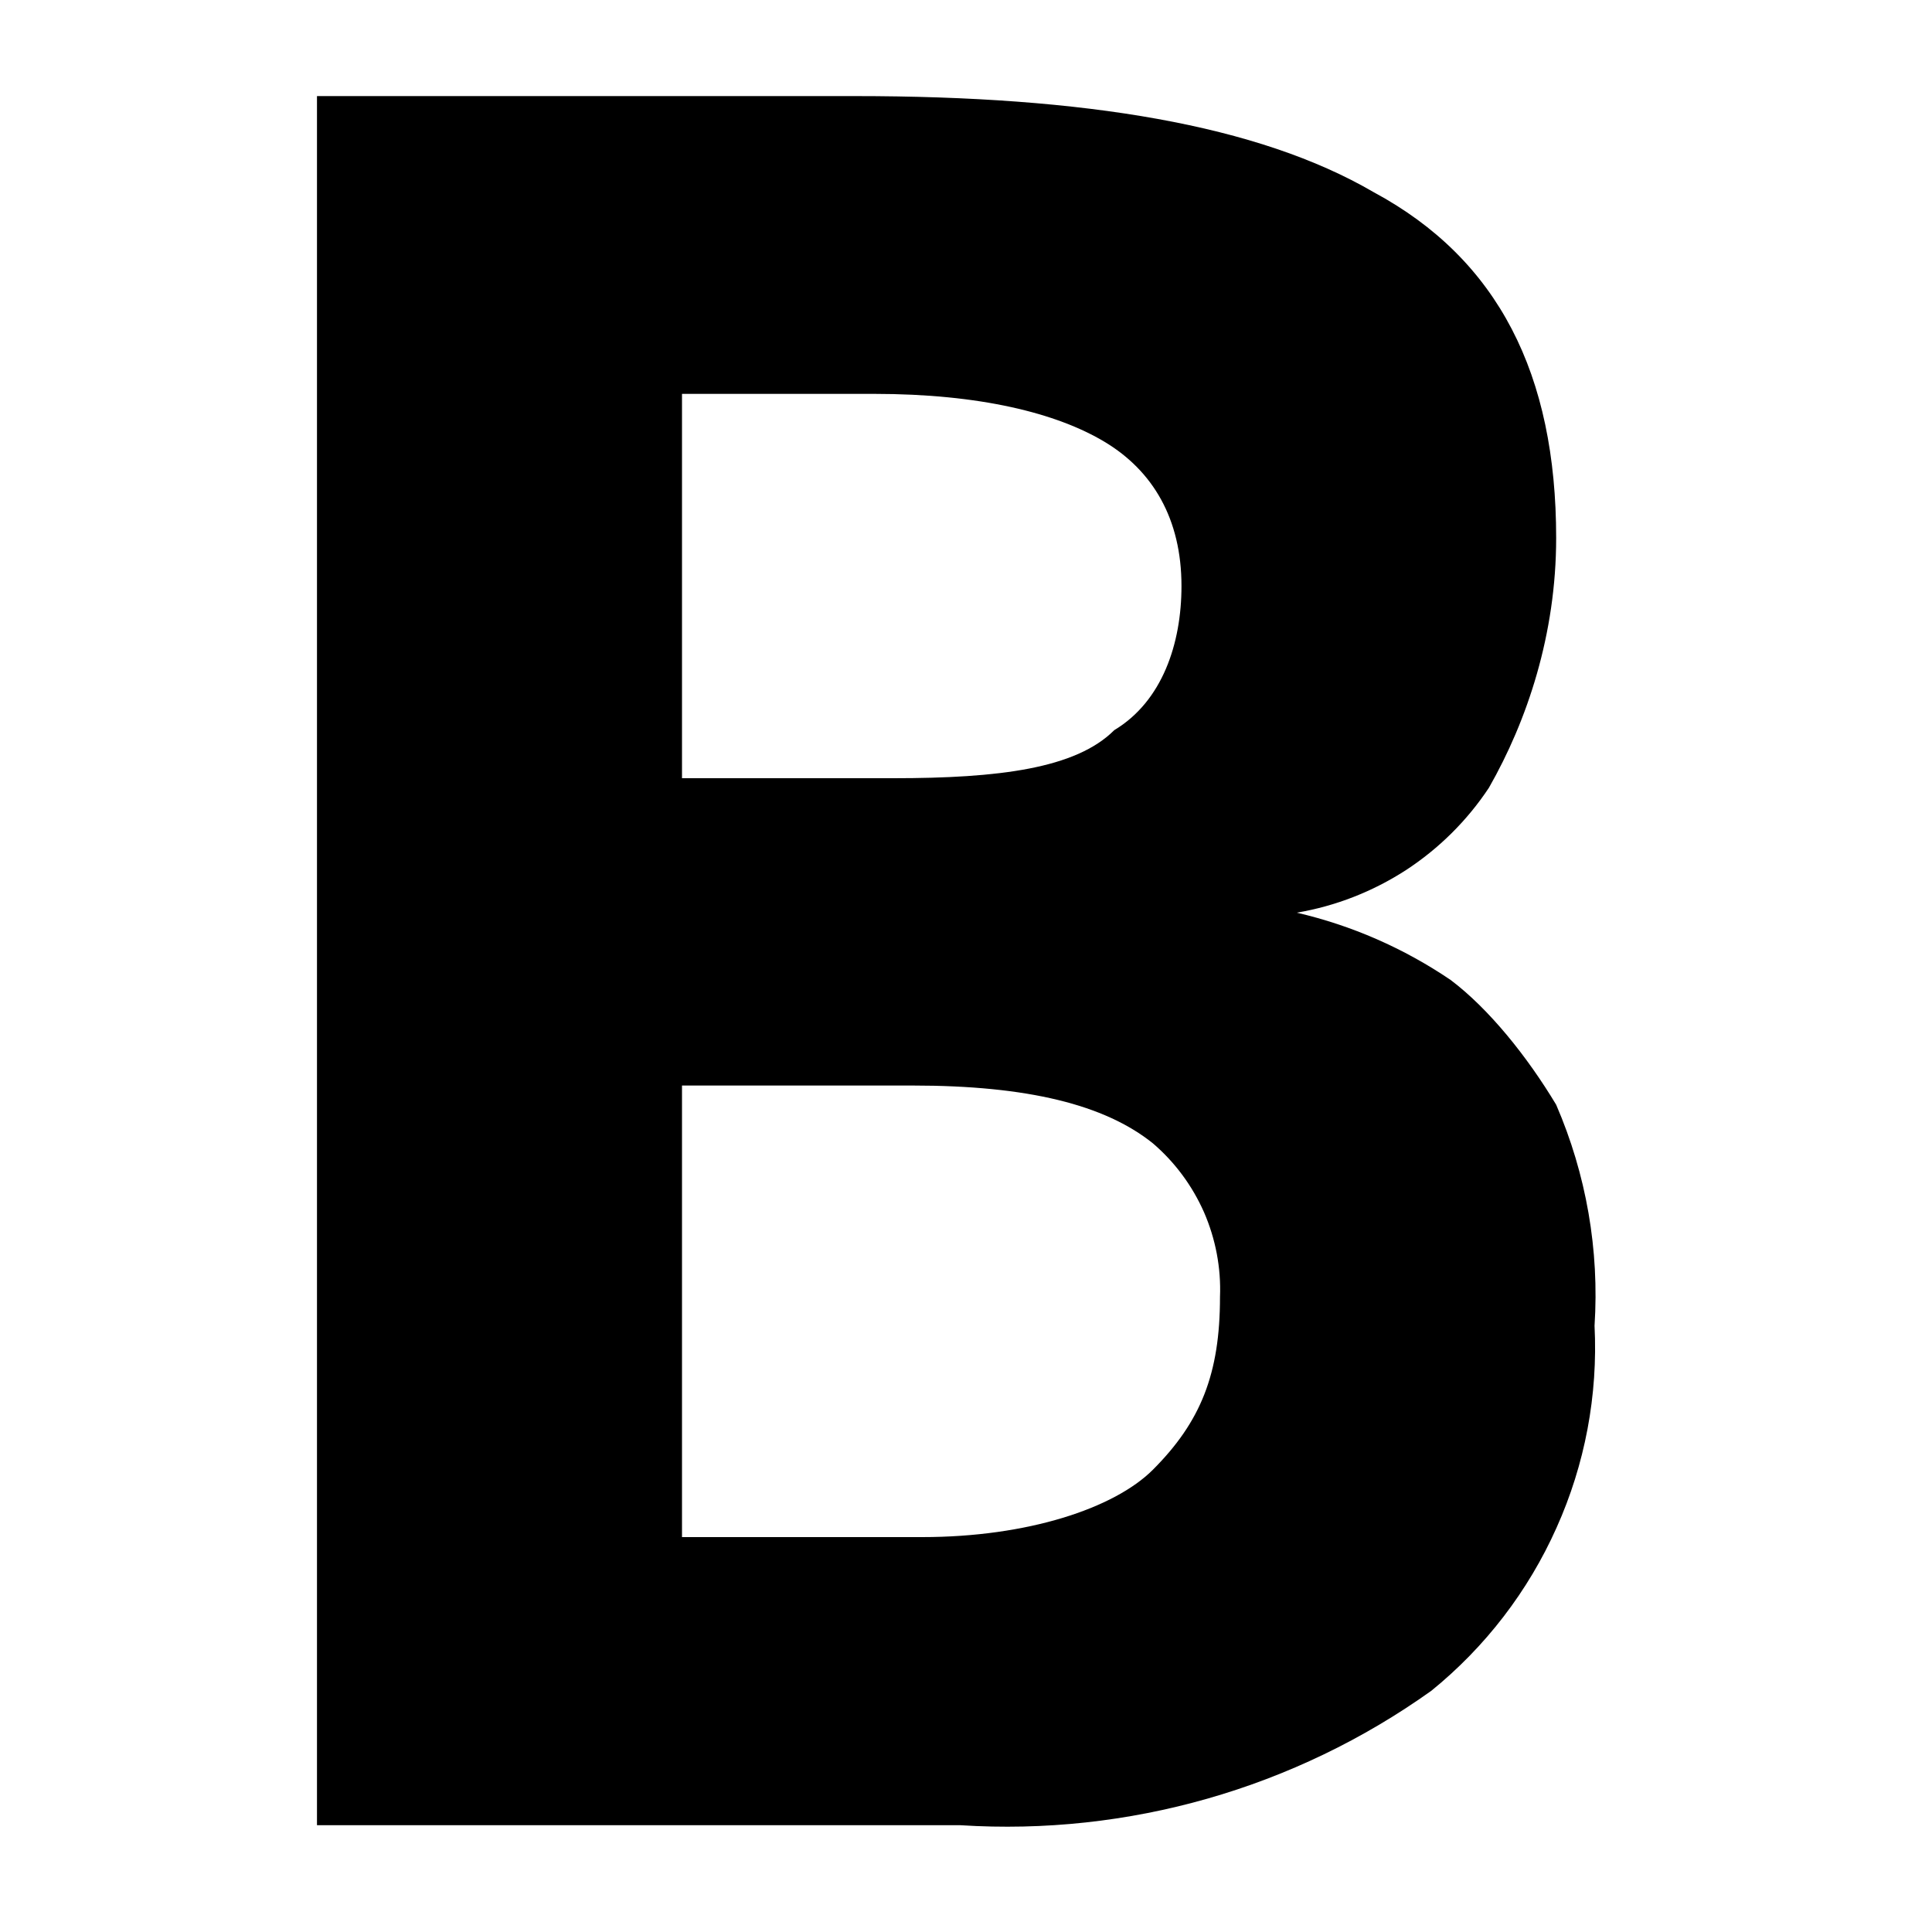 <svg width="15" height="15" viewBox="0 0 15 15" fill="none" xmlns="http://www.w3.org/2000/svg">
<g clip-path="url(#clip0_2023_2946)">
<path d="M6.638 0.746C8.428 0.746 9.77 0.97 10.665 1.492C11.635 2.014 12.082 2.909 12.082 4.177C12.082 4.923 11.858 5.594 11.56 6.116C11.391 6.371 11.171 6.589 10.915 6.756C10.658 6.922 10.37 7.035 10.068 7.086C10.495 7.185 10.899 7.362 11.262 7.608C11.56 7.832 11.858 8.204 12.082 8.577C12.316 9.118 12.418 9.705 12.38 10.293C12.407 10.832 12.306 11.369 12.085 11.861C11.865 12.354 11.532 12.787 11.113 13.127C10.051 13.885 8.76 14.254 7.458 14.171H2.461V0.746H6.638ZM6.936 6.042C7.756 6.042 8.353 5.967 8.651 5.669C9.024 5.445 9.173 4.997 9.173 4.55C9.173 4.028 8.95 3.655 8.577 3.431C8.204 3.207 7.607 3.058 6.787 3.058H5.295V6.042H6.936ZM5.295 8.279V11.934H7.16C7.98 11.934 8.651 11.71 8.95 11.412C9.323 11.039 9.472 10.666 9.472 10.069C9.481 9.844 9.438 9.619 9.348 9.412C9.257 9.206 9.121 9.022 8.95 8.876C8.577 8.577 7.98 8.428 7.085 8.428H5.221L5.295 8.279Z" fill="black"/>
</g>
<defs>
<clipPath id="clip0_2023_2946">
<rect width="14.917" height="14.917" fill="white"/>
</clipPath>
</defs>
</svg>
